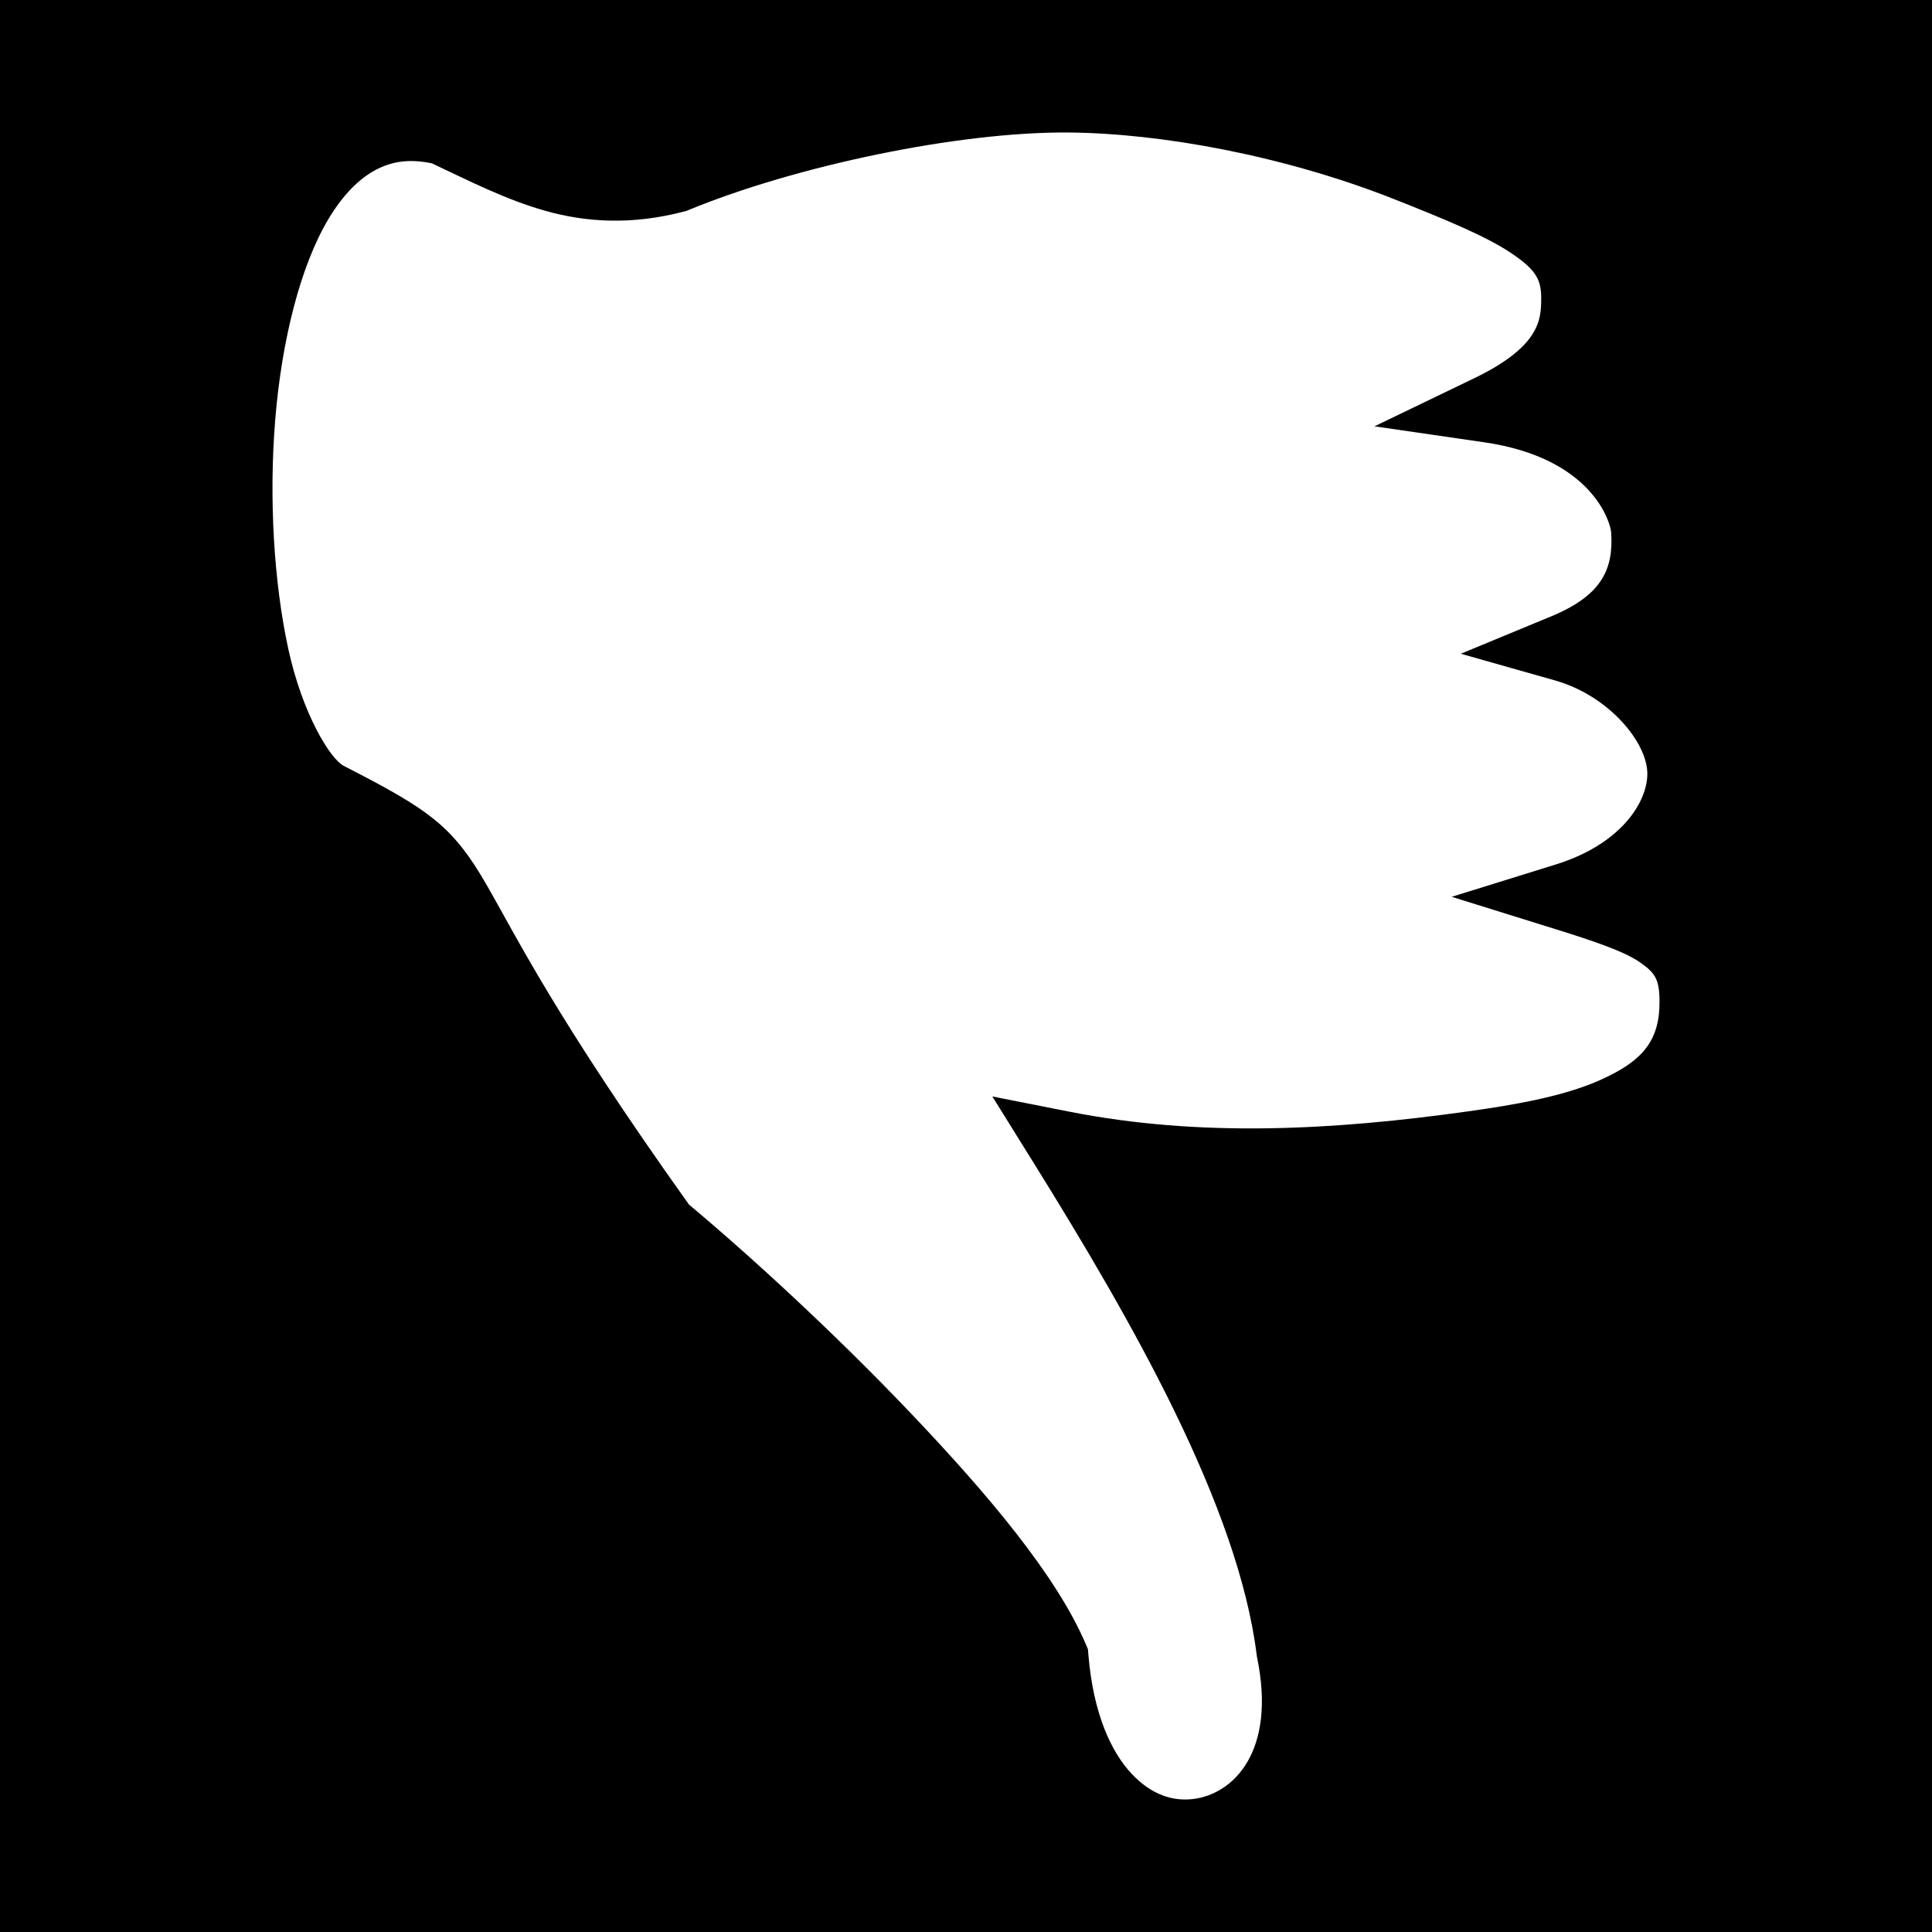 <svg xmlns="http://www.w3.org/2000/svg" viewBox="0 0 512 512" fill="currentColor"><path d="M0 0h512v512H0z"/><path fill="#fff" d="M283.195 35.116c24.564.196 57.187 6.155 86.344 17.69 13.42 5.31 24.168 9.772 30.624 14.062 6.456 4.29 8.202 6.845 8.266 11.725.052 3.996-.285 6.73-2.256 9.89-1.972 3.162-6.117 7.236-15.42 11.72l-26.506 12.78 29.12 4.235c28.602 4.157 33.414 21.214 33.6 23.85.69 9.877-2.582 16.77-15.882 22.27l-23.953 9.91 24.94 7.068c14.348 4.065 24.492 16.475 24.49 24.726 0 7.6-7.05 18.704-24.22 24.037l-27.63 8.583 27.625 8.606c10.35 3.222 18.282 5.945 22.32 8.792 4.038 2.847 5.318 4.47 5.107 11.64-.297 10.136-5.695 15.012-15.656 19.5-9.962 4.49-23.656 6.725-34.927 8.305-35.802 5.02-71.025 6.965-105.87.084l-20.33-4.015 10.947 17.598c25.885 41.614 54.194 90.91 59.11 130.426l.044.352.072.348c5.128 24.97-6.35 36.185-16.972 37.46-5.31.64-11.003-1.04-16.315-6.722-5.313-5.68-10.128-15.727-11.436-31.537l-.12-1.448-.57-1.336c-7.724-18.123-25.866-39.642-46.338-61.158-20.097-21.123-42.306-41.512-58.814-55.33-35.53-49.788-45.97-71.5-53.832-85.07-3.957-6.827-7.77-12.2-13.52-16.87-5.75-4.67-12.805-8.494-24.096-14.304l-.02-.01-.02-.01c-3.508-1.783-10.932-13.615-14.72-31.09-3.786-17.476-5.158-39.717-3.44-60.715 1.72-21 6.696-40.814 14.187-53.263 3.746-6.224 7.978-10.502 12.393-12.85 4.243-2.255 8.787-3.025 14.914-1.767 10.302 4.843 19.693 9.668 30.178 12.615 10.865 3.054 22.944 3.76 36.7.153l.583-.153.56-.23c28.5-11.733 71.544-20.78 100.737-20.55z"/></svg>